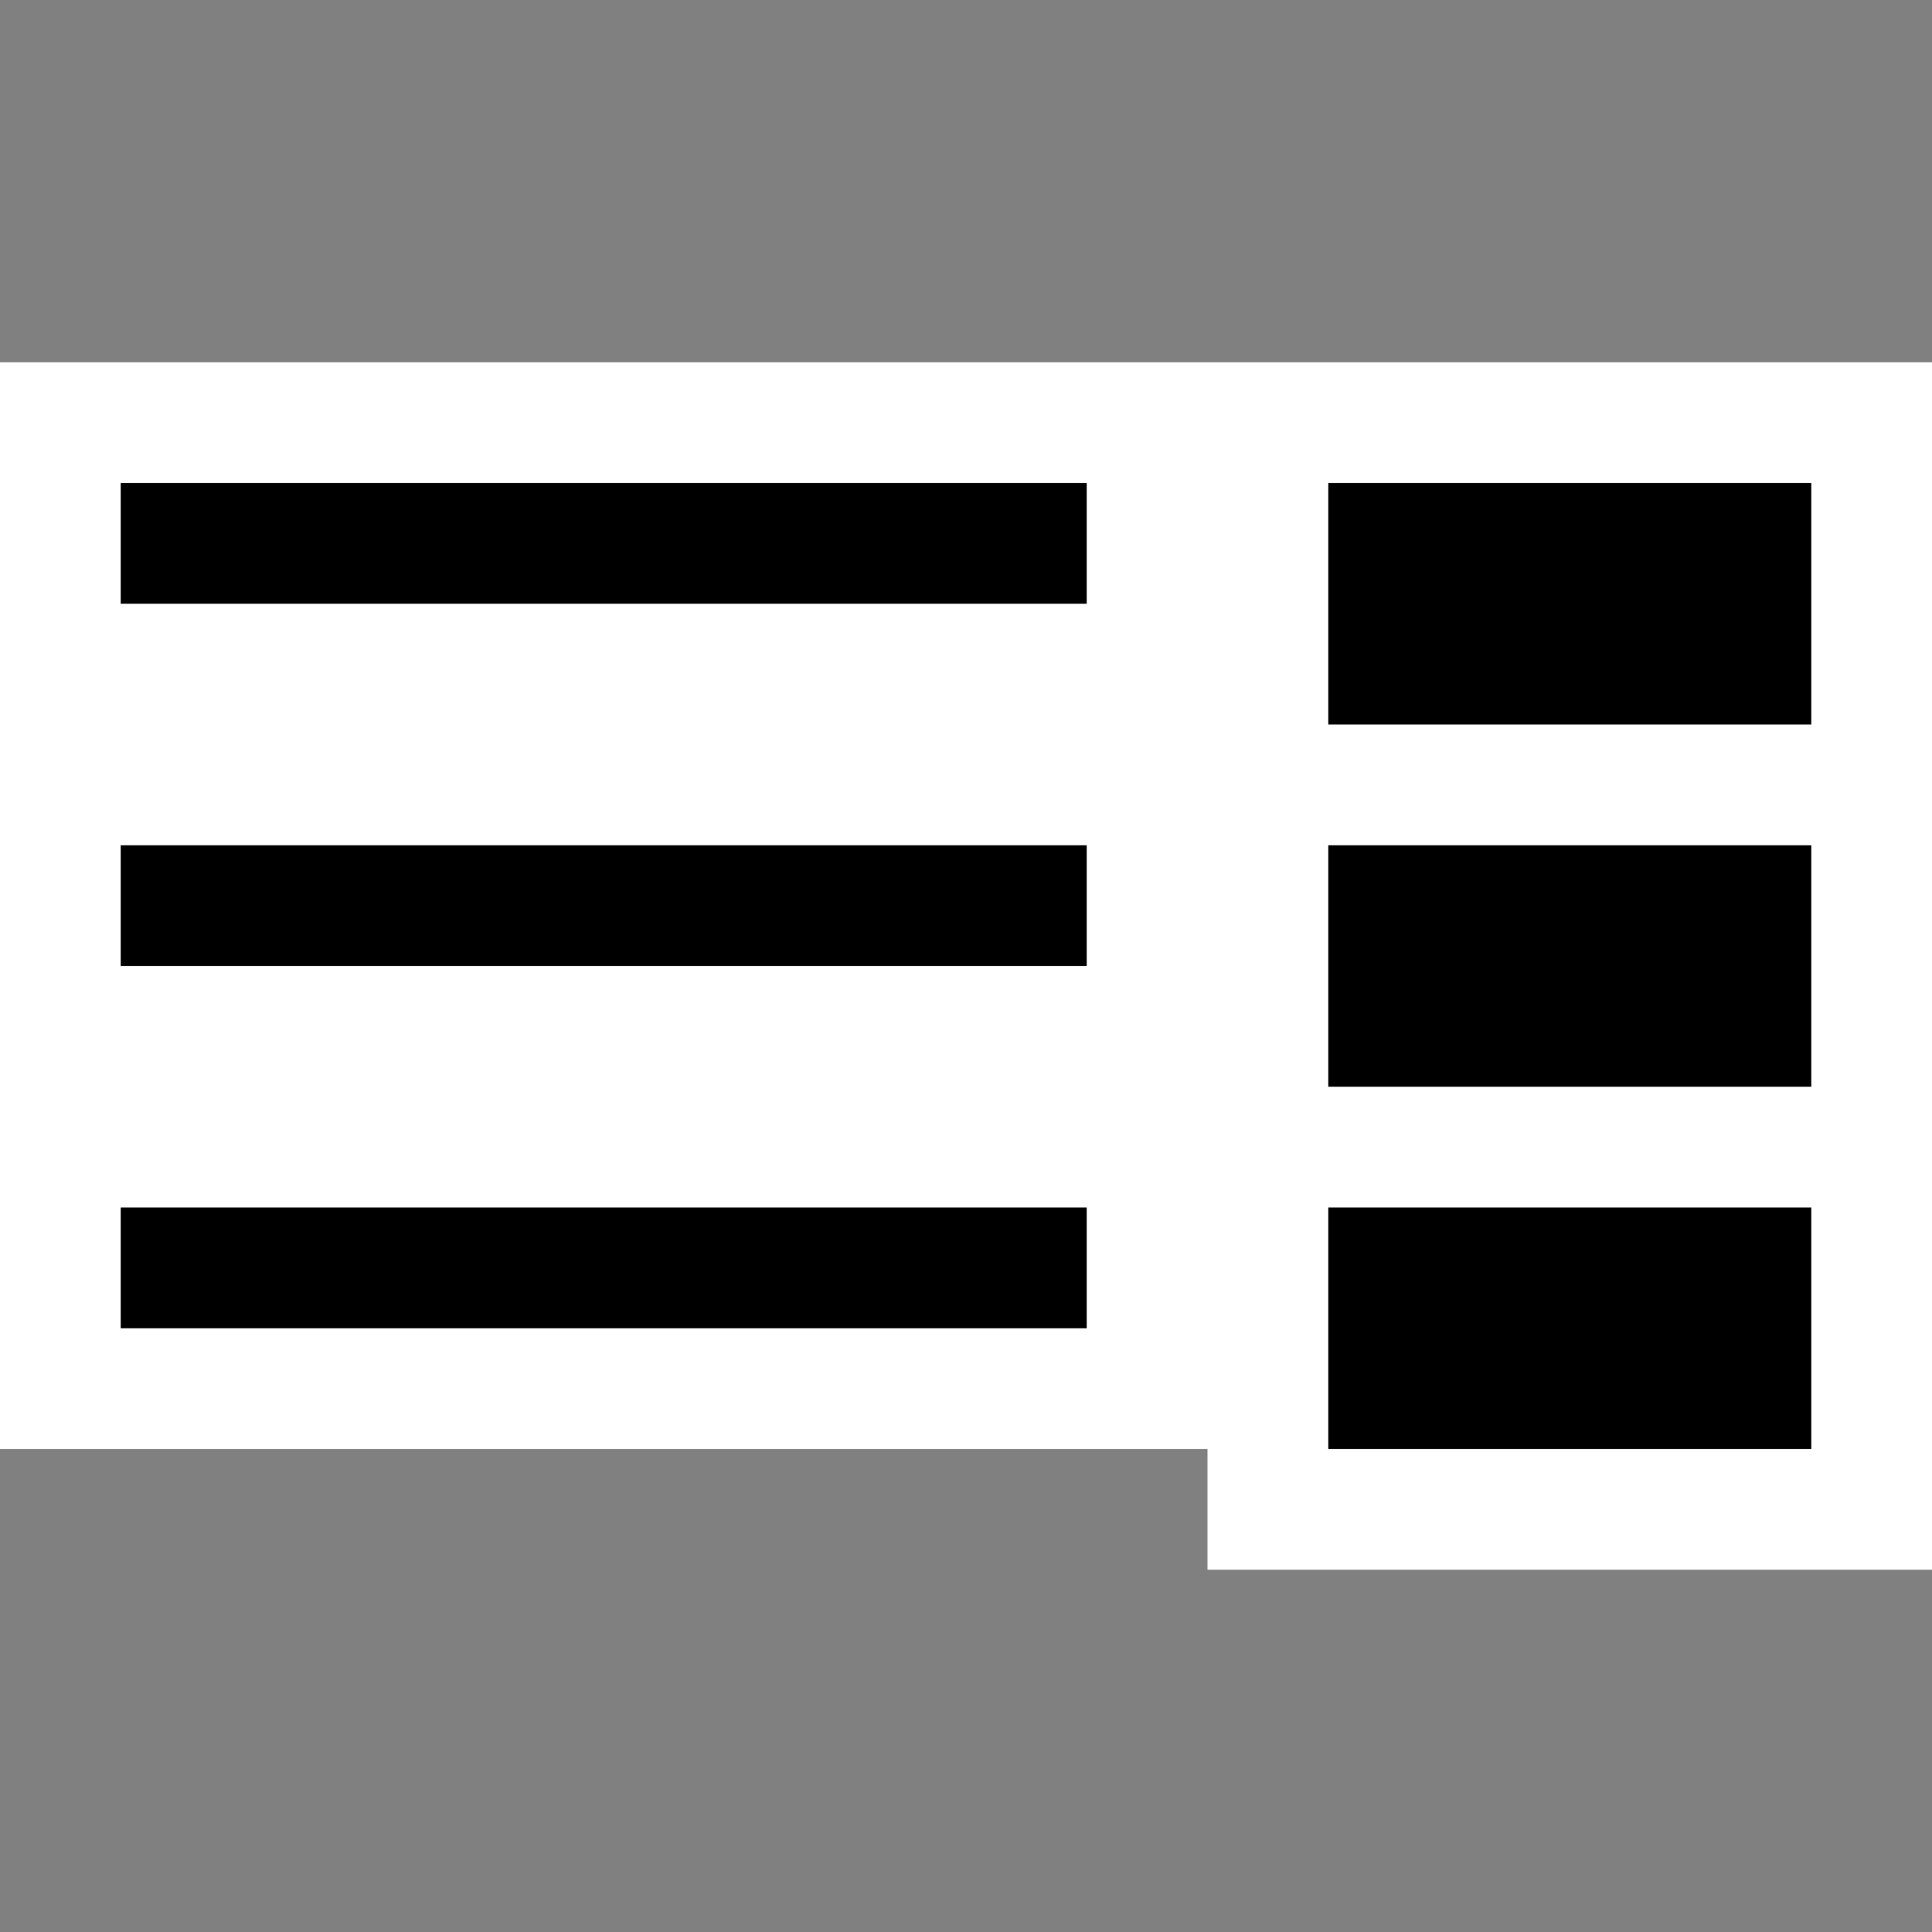 <svg xmlns="http://www.w3.org/2000/svg" viewBox="0 0 16 16"><rect x="0" y="0" width="16" height="16" fill="#808080" stroke="none"/><style>.st0{opacity:0}.st0,.st1{fill:white}.st2{fill:black}</style><g id="outline"><path class="st0" d="M0 0h16v16H0z"/><path class="st1" d="M10 12v1h6V3H0v9z"/></g><g id="icon_x5F_bg"><path class="st2" d="M11 4h4v2h-4zM11 7h4v2h-4zM11 10h4v2h-4zM1 4h8v1H1zM1 7h8v1H1zM1 10h8v1H1z"/></g></svg>